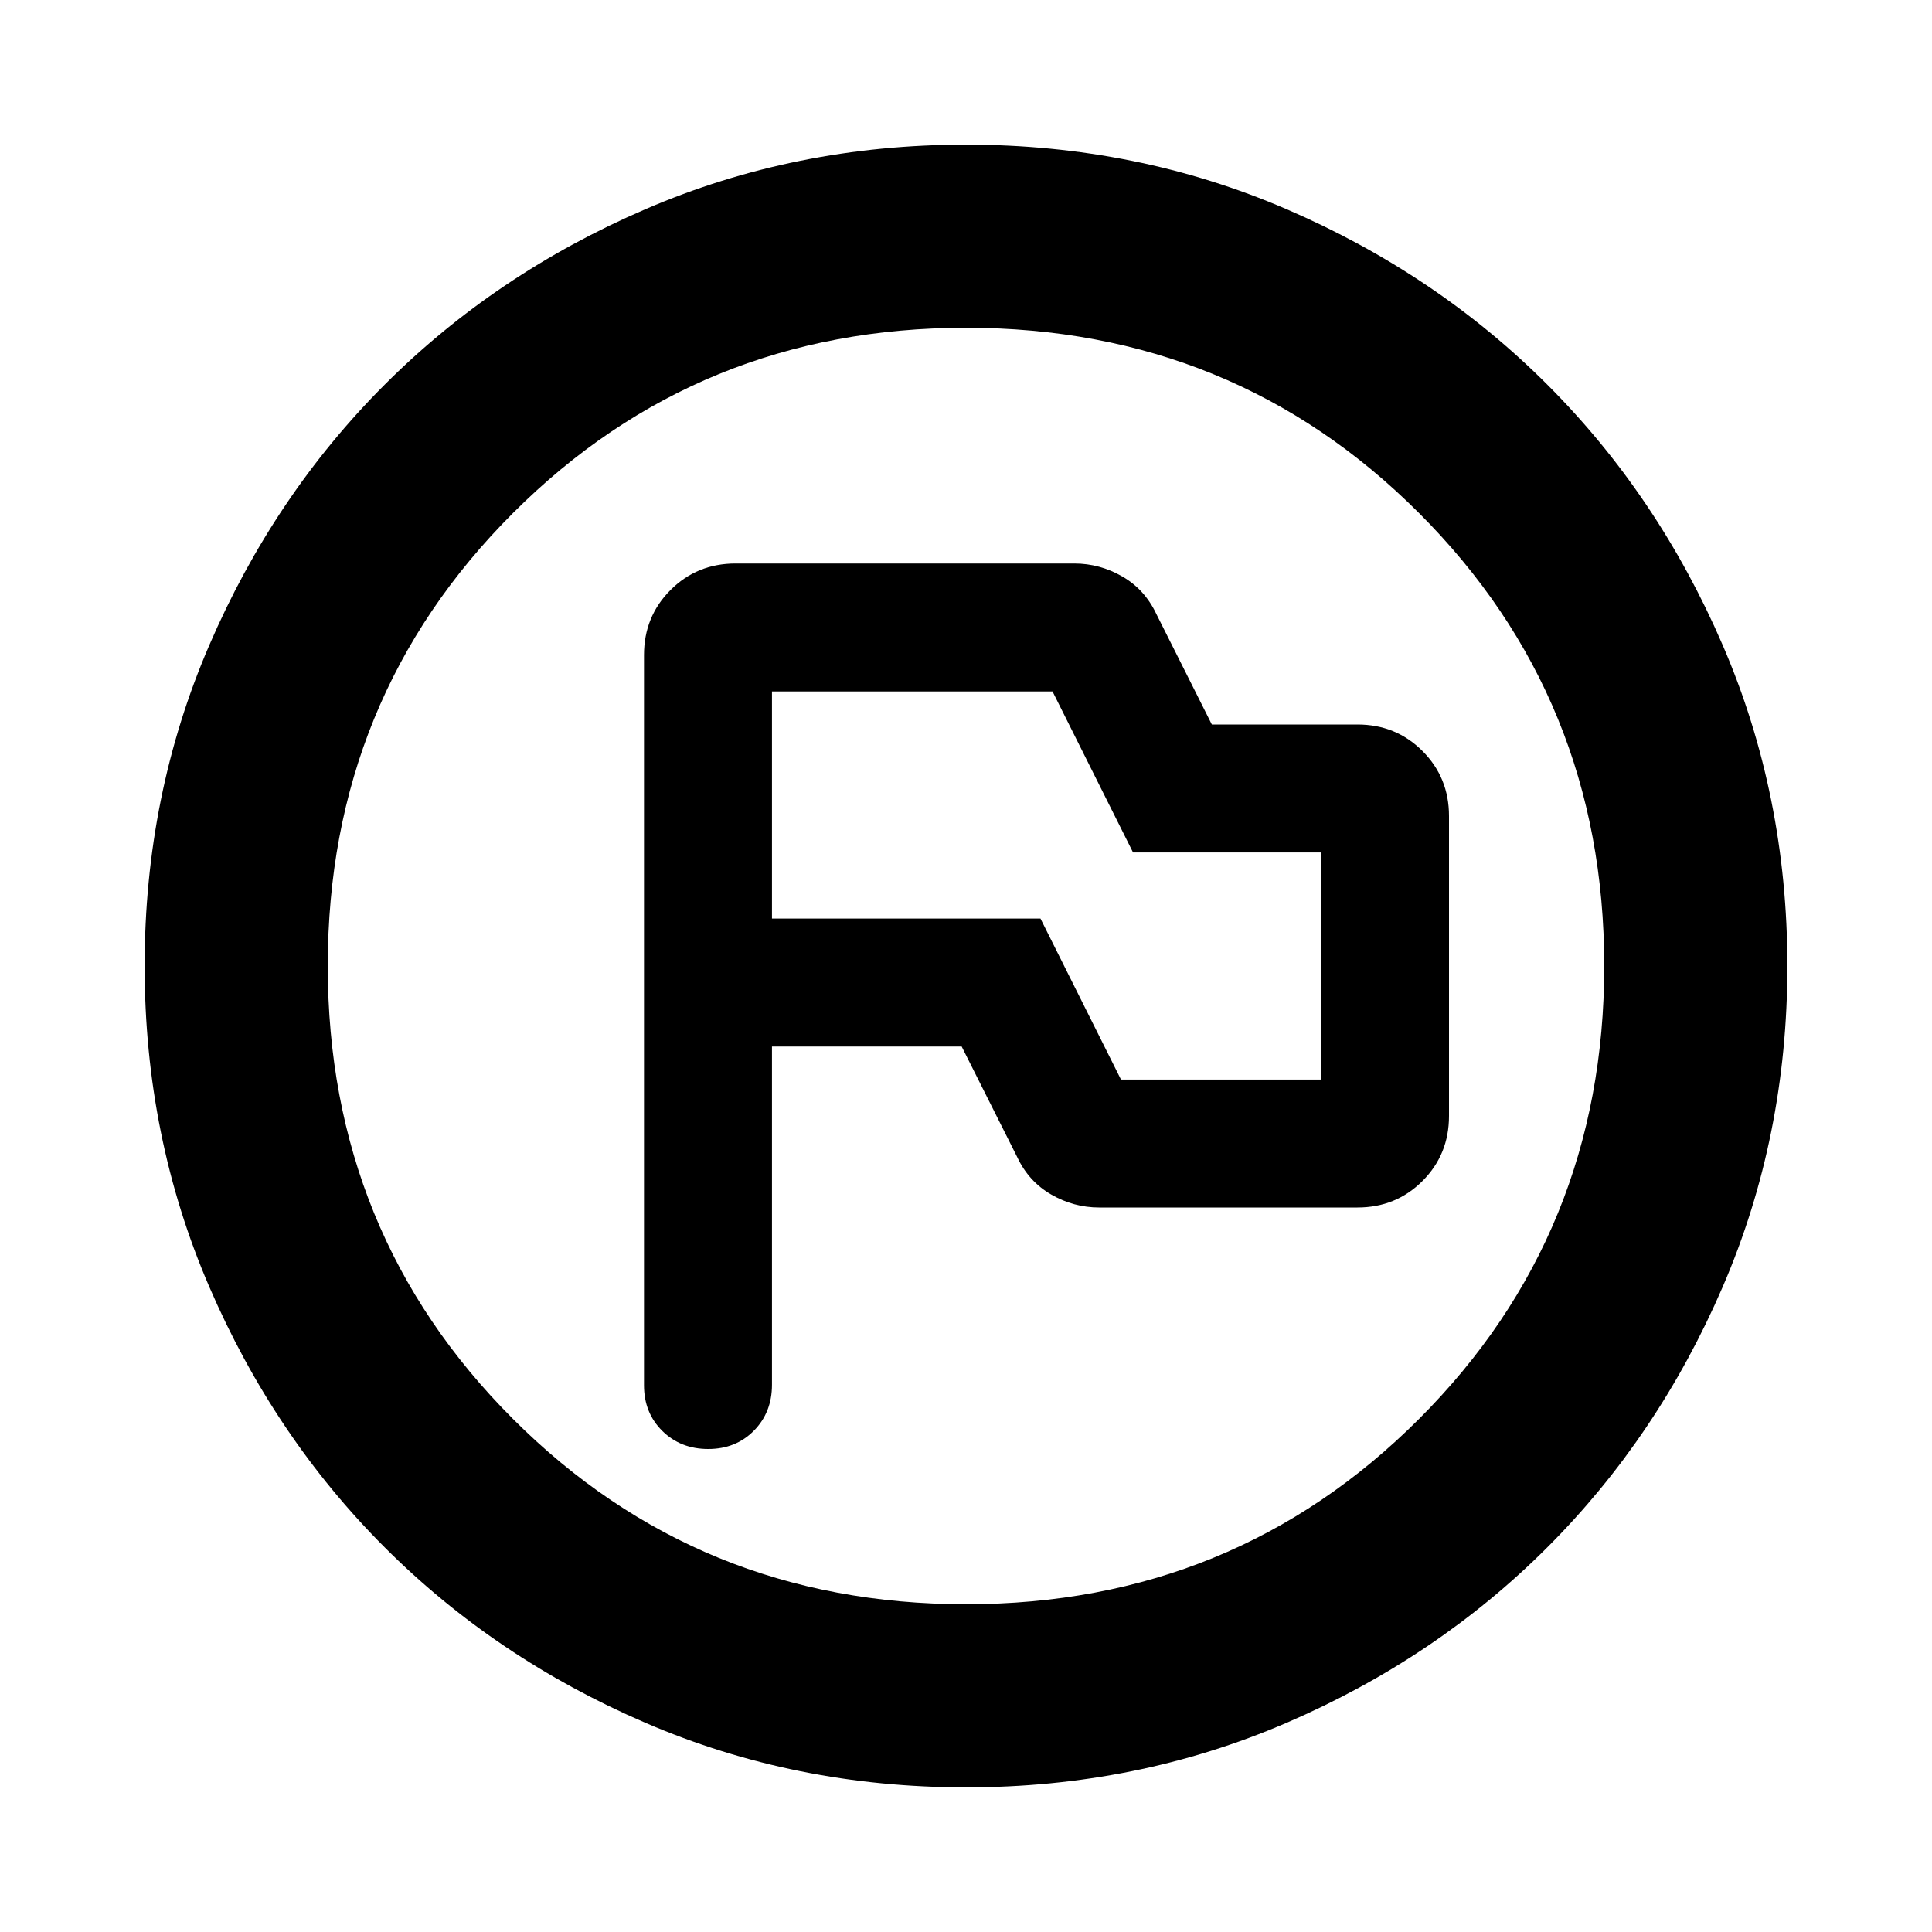 <svg xmlns="http://www.w3.org/2000/svg" height="24" viewBox="0 -960 960 960" width="24"><path d="M383.587-440h94.261l27.565 54.891q5.717 12.196 16.913 18.652Q533.522-360 546.196-360H674.5q19.152 0 32.326-13.174T720-405.5v-149q0-19.152-13.174-32.326T674.5-600h-72.348l-27.565-54.891q-5.717-12.196-16.913-18.652Q546.478-680 533.804-680H365.5q-19.152 0-32.326 13.174T320-634.5v362.826q0 13.717 9.098 22.696Q338.196-240 351.913-240t22.696-9.098q8.978-9.098 8.978-22.815V-440ZM557-423.587l-40-80H383.587v-112.826H523l40 80h93.413v112.826H557ZM480-71.869q-84.913 0-159.348-32.098-74.435-32.098-129.511-87.174-55.076-55.076-87.174-129.511Q71.869-395.087 71.869-480q0-84.913 32.098-159.348 32.098-74.435 87.174-129.511 55.076-55.076 129.511-87.174Q395.087-888.131 480-888.131q84.913 0 159.348 32.098 74.435 32.098 129.511 87.174 55.076 55.076 87.174 129.511Q888.131-564.913 888.131-480q0 84.913-32.098 159.348-32.098 74.435-87.174 129.511-55.076 55.076-129.511 87.174Q564.913-71.869 480-71.869Zm0-91.001q133.043 0 225.087-92.043Q797.13-346.957 797.13-480t-92.043-225.087Q613.043-797.13 480-797.13t-225.087 92.043Q162.87-613.043 162.87-480t92.043 225.087Q346.957-162.87 480-162.87ZM480-480Z"/></svg>